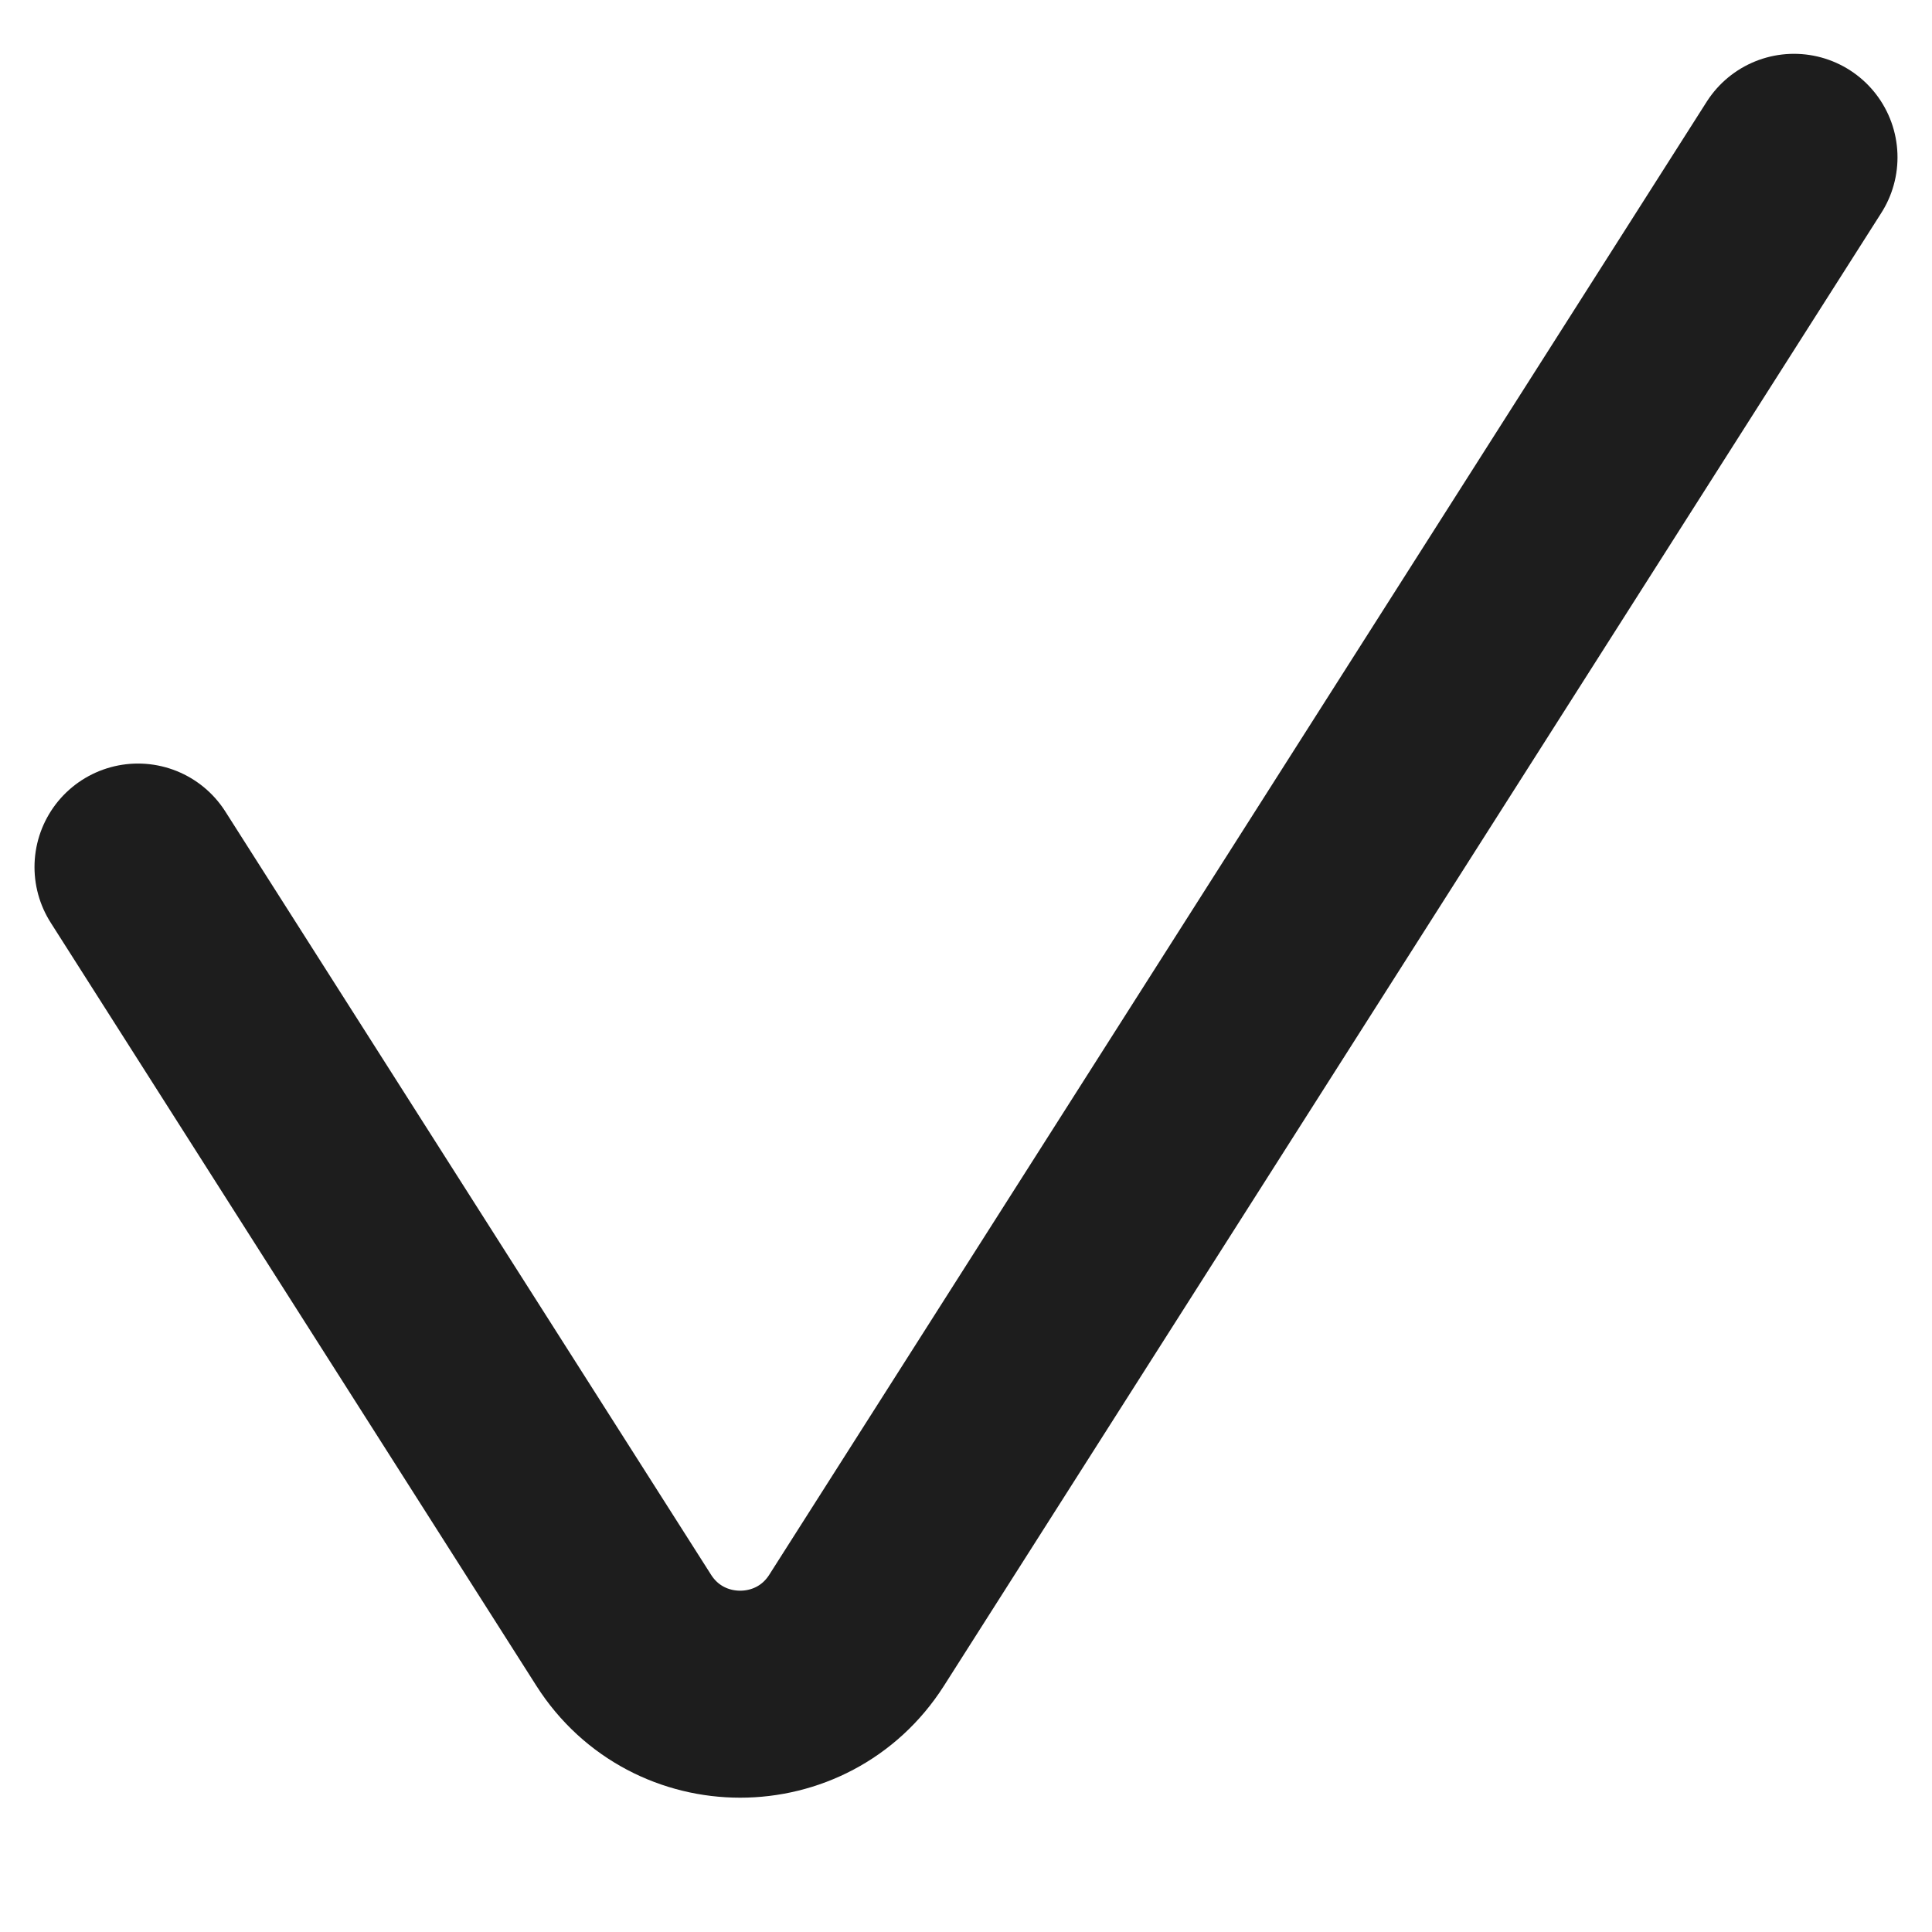 <svg width="14" height="14" viewBox="0 0 14 14" fill="none" xmlns="http://www.w3.org/2000/svg">
<path d="M1 6.283L4.52 11.814C4.913 12.431 5.814 12.431 6.207 11.814L13 1.14" stroke="#1D1D1D" stroke-width="1.5" stroke-linecap="round"/>
</svg>

